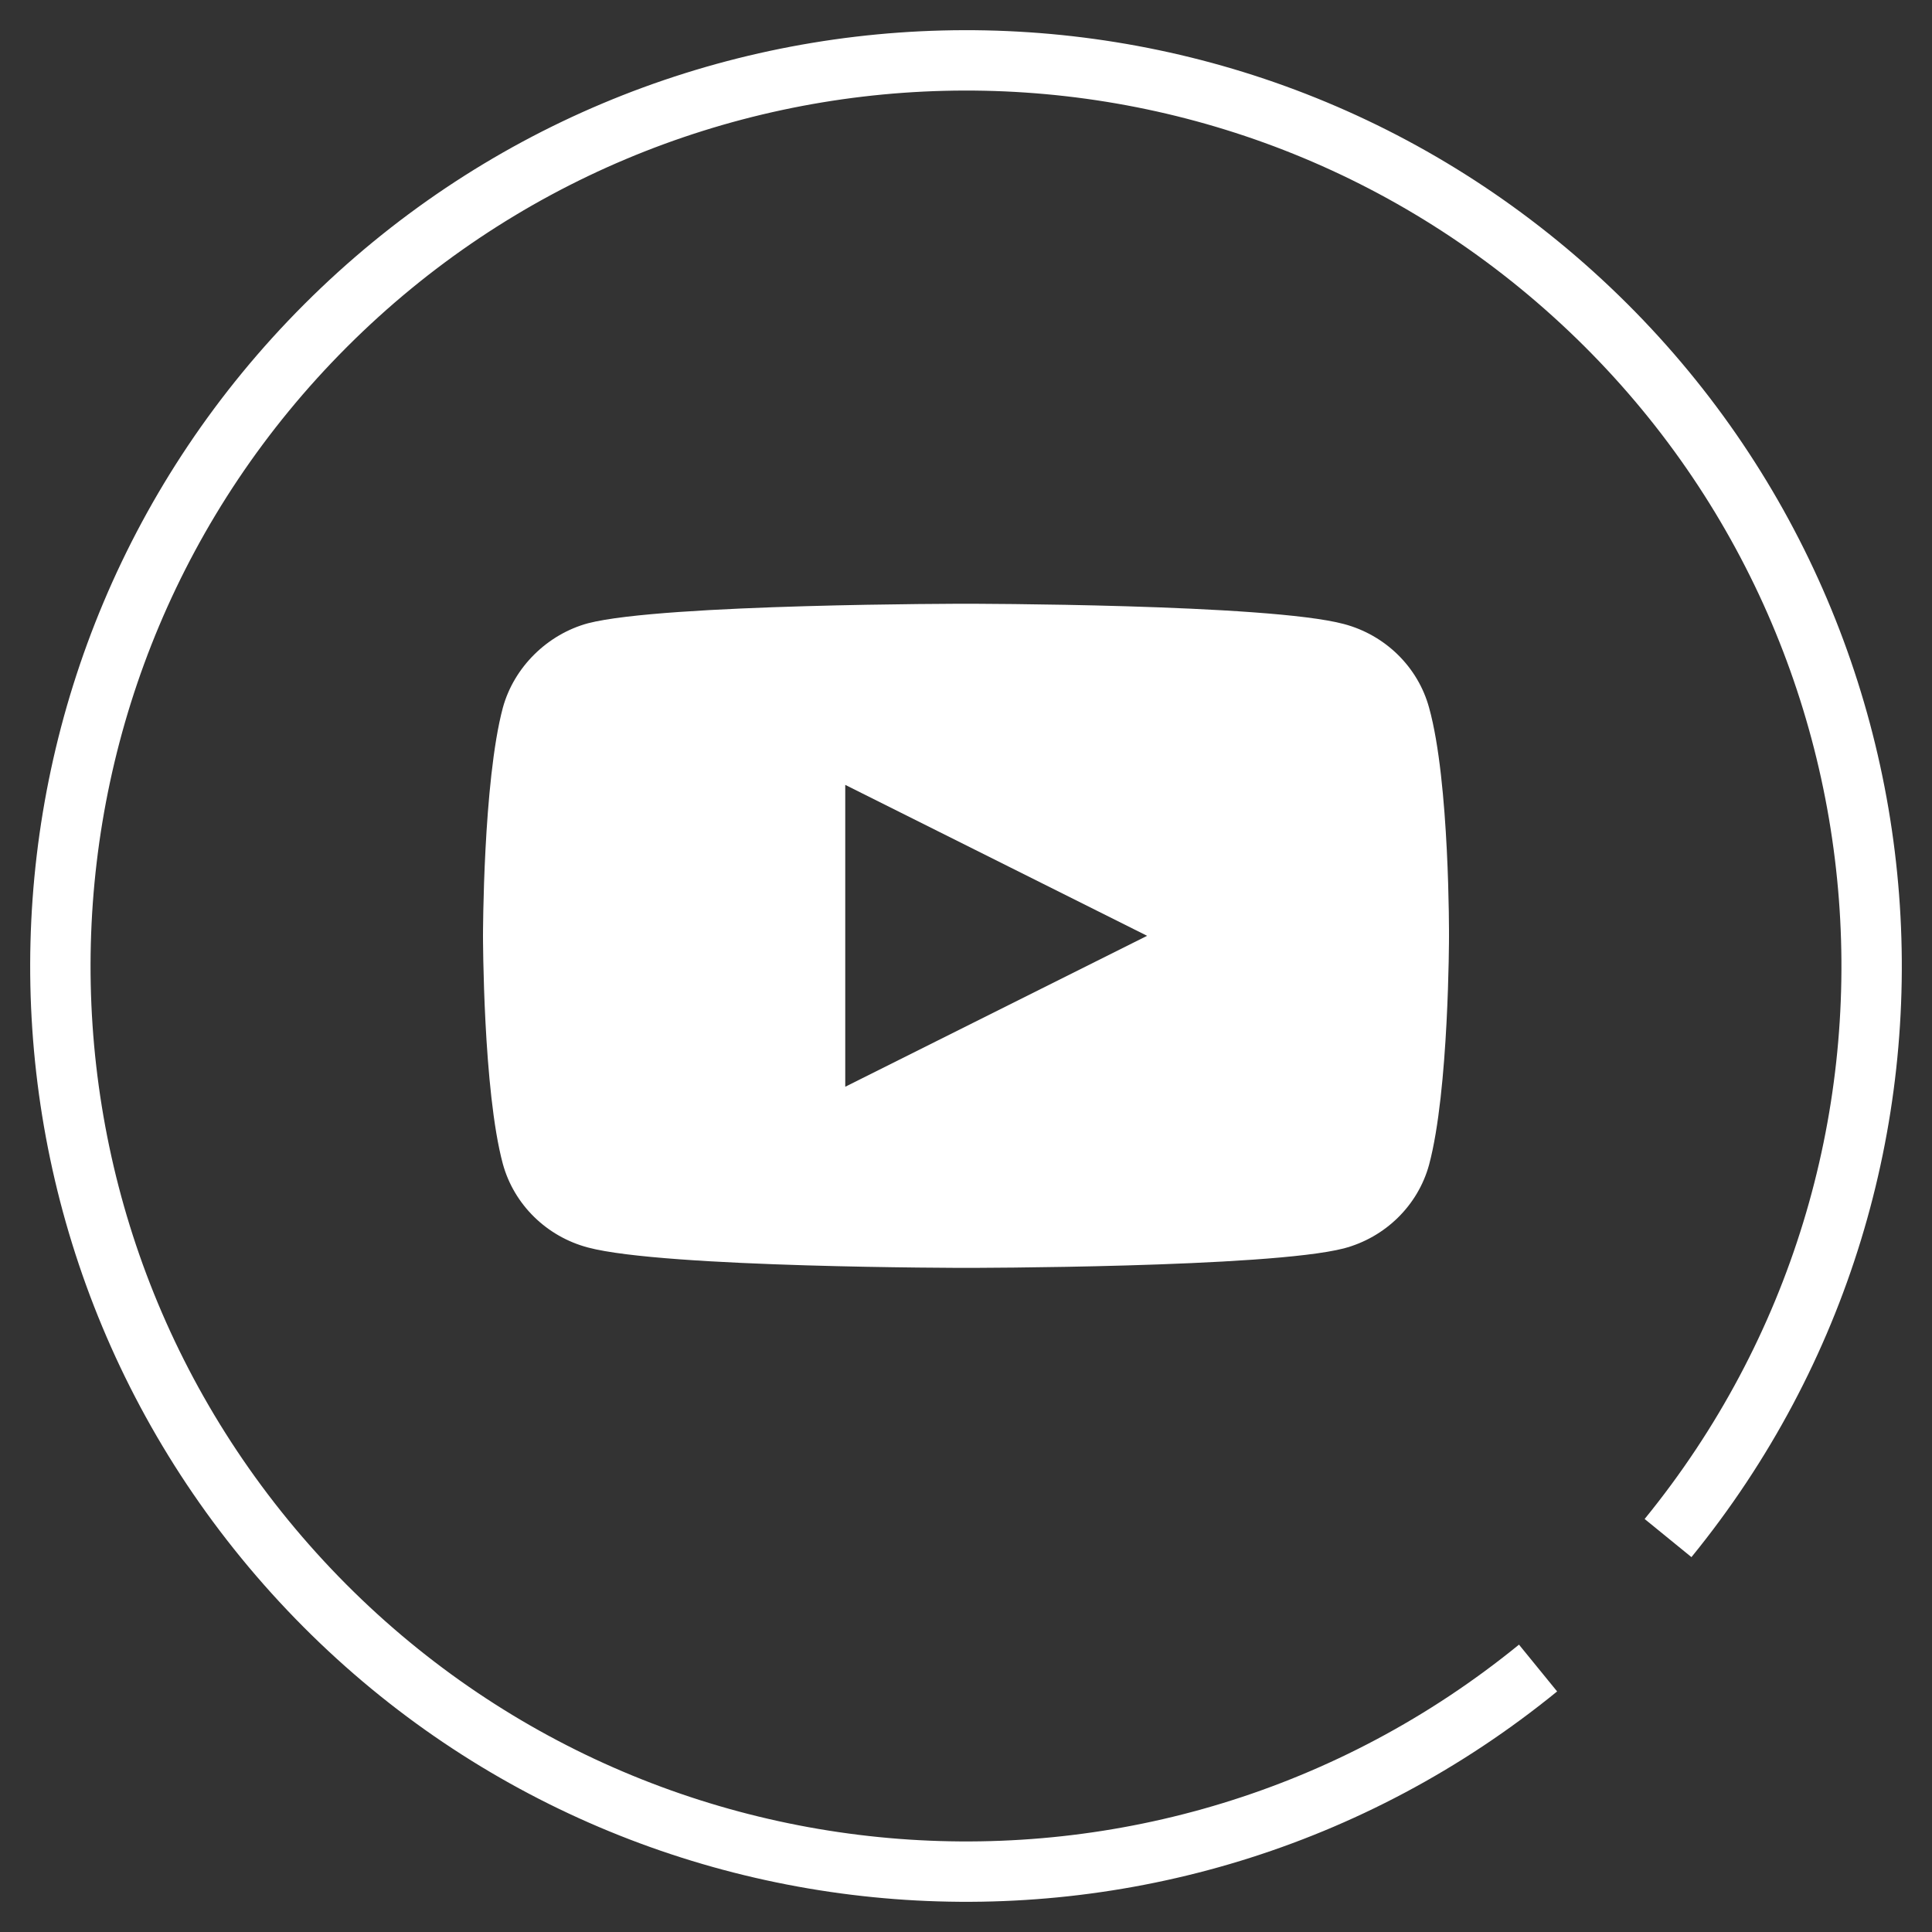 <svg width="32" height="32" viewBox="0 0 32 32" fill="none" xmlns="http://www.w3.org/2000/svg">
      <rect x="0" y="0" width="32" height="32" fill="#333333" stroke="none"/>
      <path fill-rule="evenodd" clip-rule="evenodd" d="M22.26 10.336C22.946 10.518 23.486 11.048 23.67 11.721C24.013 12.951 24 15.513 24 15.513C24 15.513 24 18.062 23.67 19.292C23.486 19.965 22.946 20.495 22.26 20.677C21.008 21 16 21 16 21C16 21 11.005 21 9.74 20.663C9.054 20.482 8.514 19.952 8.329 19.279C8 18.062 8 15.5 8 15.5C8 15.5 8 12.951 8.329 11.721C8.514 11.048 9.068 10.505 9.74 10.323C10.992 10 16 10 16 10C16 10 21.008 10 22.26 10.336ZM14 13L19 15.5L14 18V13Z" fill="white"/>
      <path d="M25.475 27.628C19.283 32.674 10.222 31.982 4.868 26.054C-0.486 20.126 -0.255 11.042 5.393 5.393C11.042 -0.255 20.126 -0.486 26.054 4.868C31.982 10.222 32.674 19.283 27.628 25.475" stroke="white" stroke-linejoin="bevel"/>
      </svg>
      